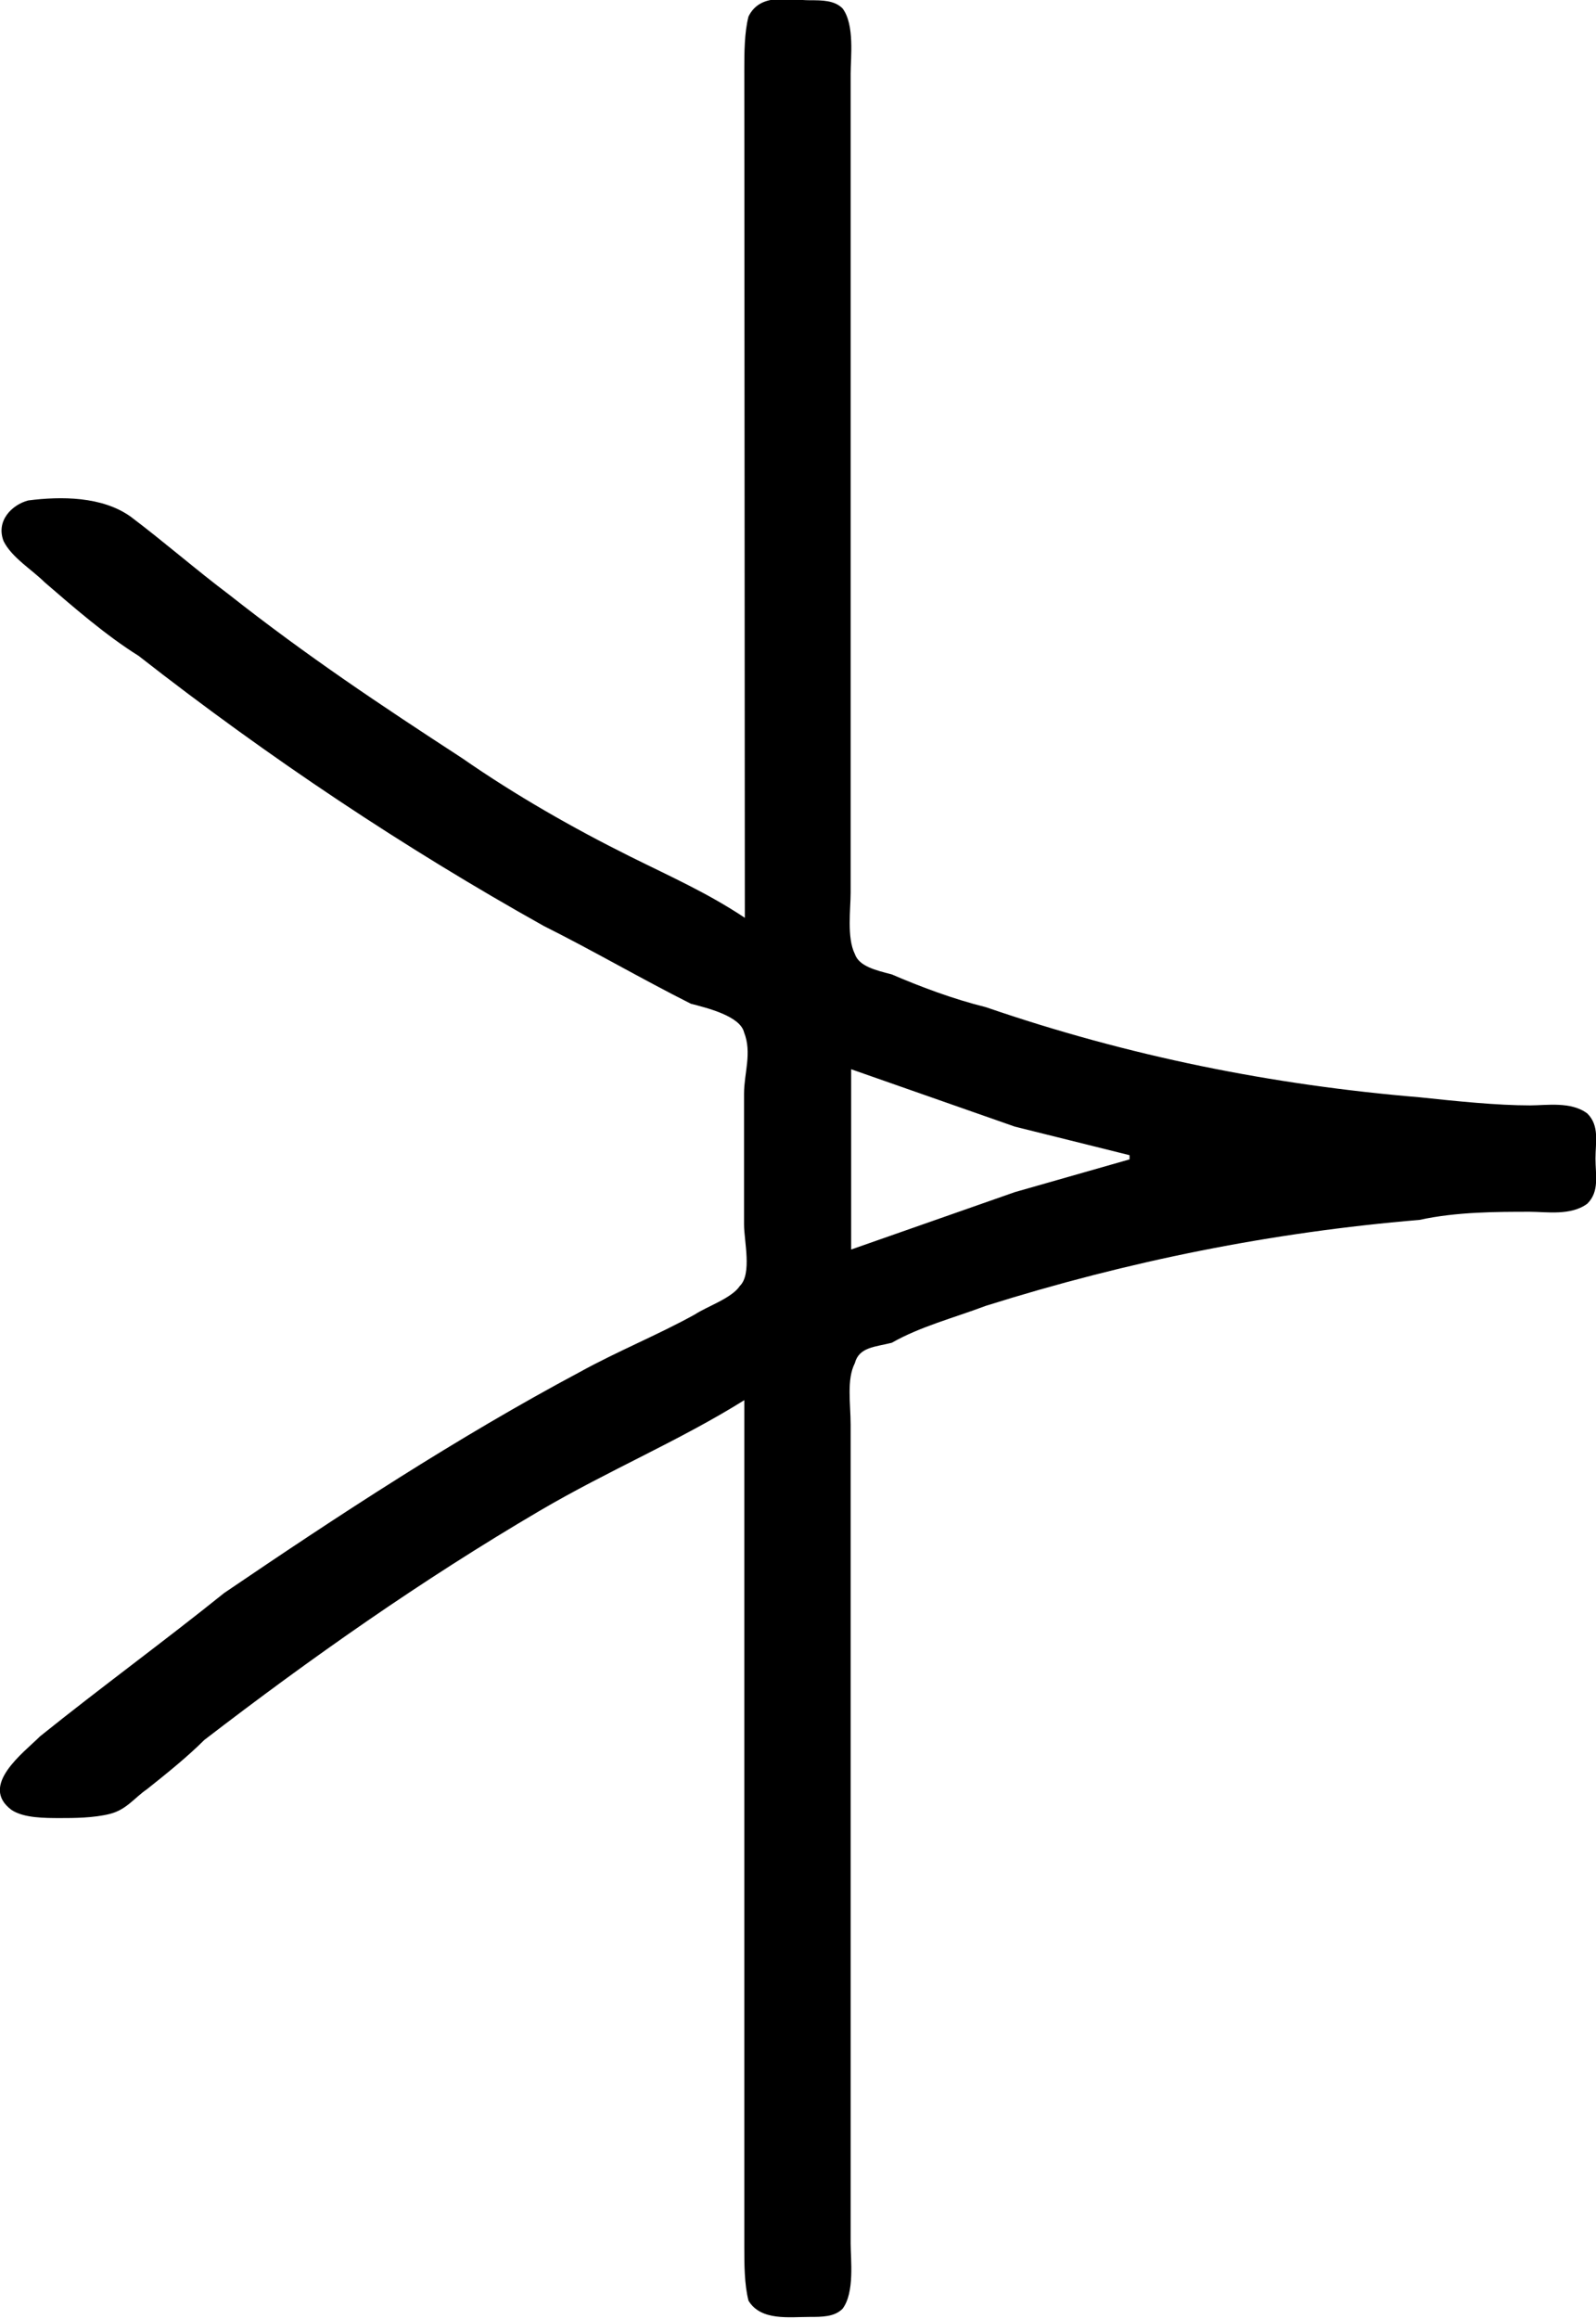 <?xml version="1.0" encoding="UTF-8"?>
<svg fill="#000000" version="1.1" viewBox="0 0 6.094 8.85" xmlns="http://www.w3.org/2000/svg" xmlns:xlink="http://www.w3.org/1999/xlink">
<defs>
<g id="a">
<path d="m3.672-3.422c-0.141-0.094-0.281-0.156-0.438-0.234-0.219-0.109-0.438-0.234-0.641-0.375-0.312-0.203-0.594-0.391-0.891-0.625-0.125-0.094-0.25-0.203-0.375-0.297-0.109-0.078-0.266-0.078-0.391-0.062-0.062 0.016-0.125 0.078-0.094 0.156 0.031 0.062 0.109 0.109 0.156 0.156 0.109 0.094 0.234 0.203 0.359 0.281 0.5 0.391 1.016 0.734 1.547 1.031 0.188 0.094 0.375 0.203 0.562 0.297 0.062 0.016 0.188 0.047 0.203 0.109 0.031 0.078 0 0.156 0 0.234v0.5c0 0.062 0.031 0.188-0.016 0.234-0.031 0.047-0.125 0.078-0.172 0.109-0.141 0.078-0.297 0.141-0.438 0.219-0.469 0.25-0.922 0.547-1.359 0.844-0.234 0.188-0.469 0.359-0.703 0.547-0.062 0.062-0.234 0.188-0.109 0.281 0.047 0.031 0.125 0.031 0.188 0.031 0.047 0 0.125 0 0.188-0.016s0.094-0.062 0.141-0.094c0.078-0.062 0.156-0.125 0.219-0.188 0.406-0.312 0.828-0.609 1.281-0.875 0.266-0.156 0.531-0.266 0.781-0.422v3.234c0 0.062 0 0.141 0.016 0.203 0.047 0.078 0.156 0.062 0.234 0.062 0.047 0 0.094 0 0.125-0.031 0.047-0.062 0.031-0.188 0.031-0.25v-3.125c0-0.078-0.016-0.172 0.016-0.234 0.016-0.062 0.078-0.062 0.141-0.078 0.109-0.062 0.234-0.094 0.359-0.141 0.547-0.172 1.094-0.281 1.656-0.328 0.141-0.031 0.297-0.031 0.422-0.031 0.062 0 0.156 0.016 0.219-0.031 0.047-0.047 0.031-0.109 0.031-0.172s0.016-0.125-0.031-0.172c-0.062-0.047-0.156-0.031-0.219-0.031-0.125 0-0.281-0.016-0.422-0.031-0.562-0.047-1.109-0.156-1.656-0.344-0.125-0.031-0.25-0.078-0.359-0.125-0.062-0.016-0.125-0.031-0.141-0.078-0.031-0.062-0.016-0.172-0.016-0.234v-3.125c0-0.062 0.016-0.188-0.031-0.25-0.031-0.031-0.078-0.031-0.125-0.031-0.078 0-0.188-0.031-0.234 0.062-0.016 0.062-0.016 0.141-0.016 0.203zm0.406 1.266v-0.688l0.625 0.219 0.438 0.109v0.016l-0.438 0.125z"/>
</g>
</defs>
<g transform="translate(-149.54 -127.84)">
<use x="148.712" y="134.765" xlink:href="#a"/>
</g>
</svg>
